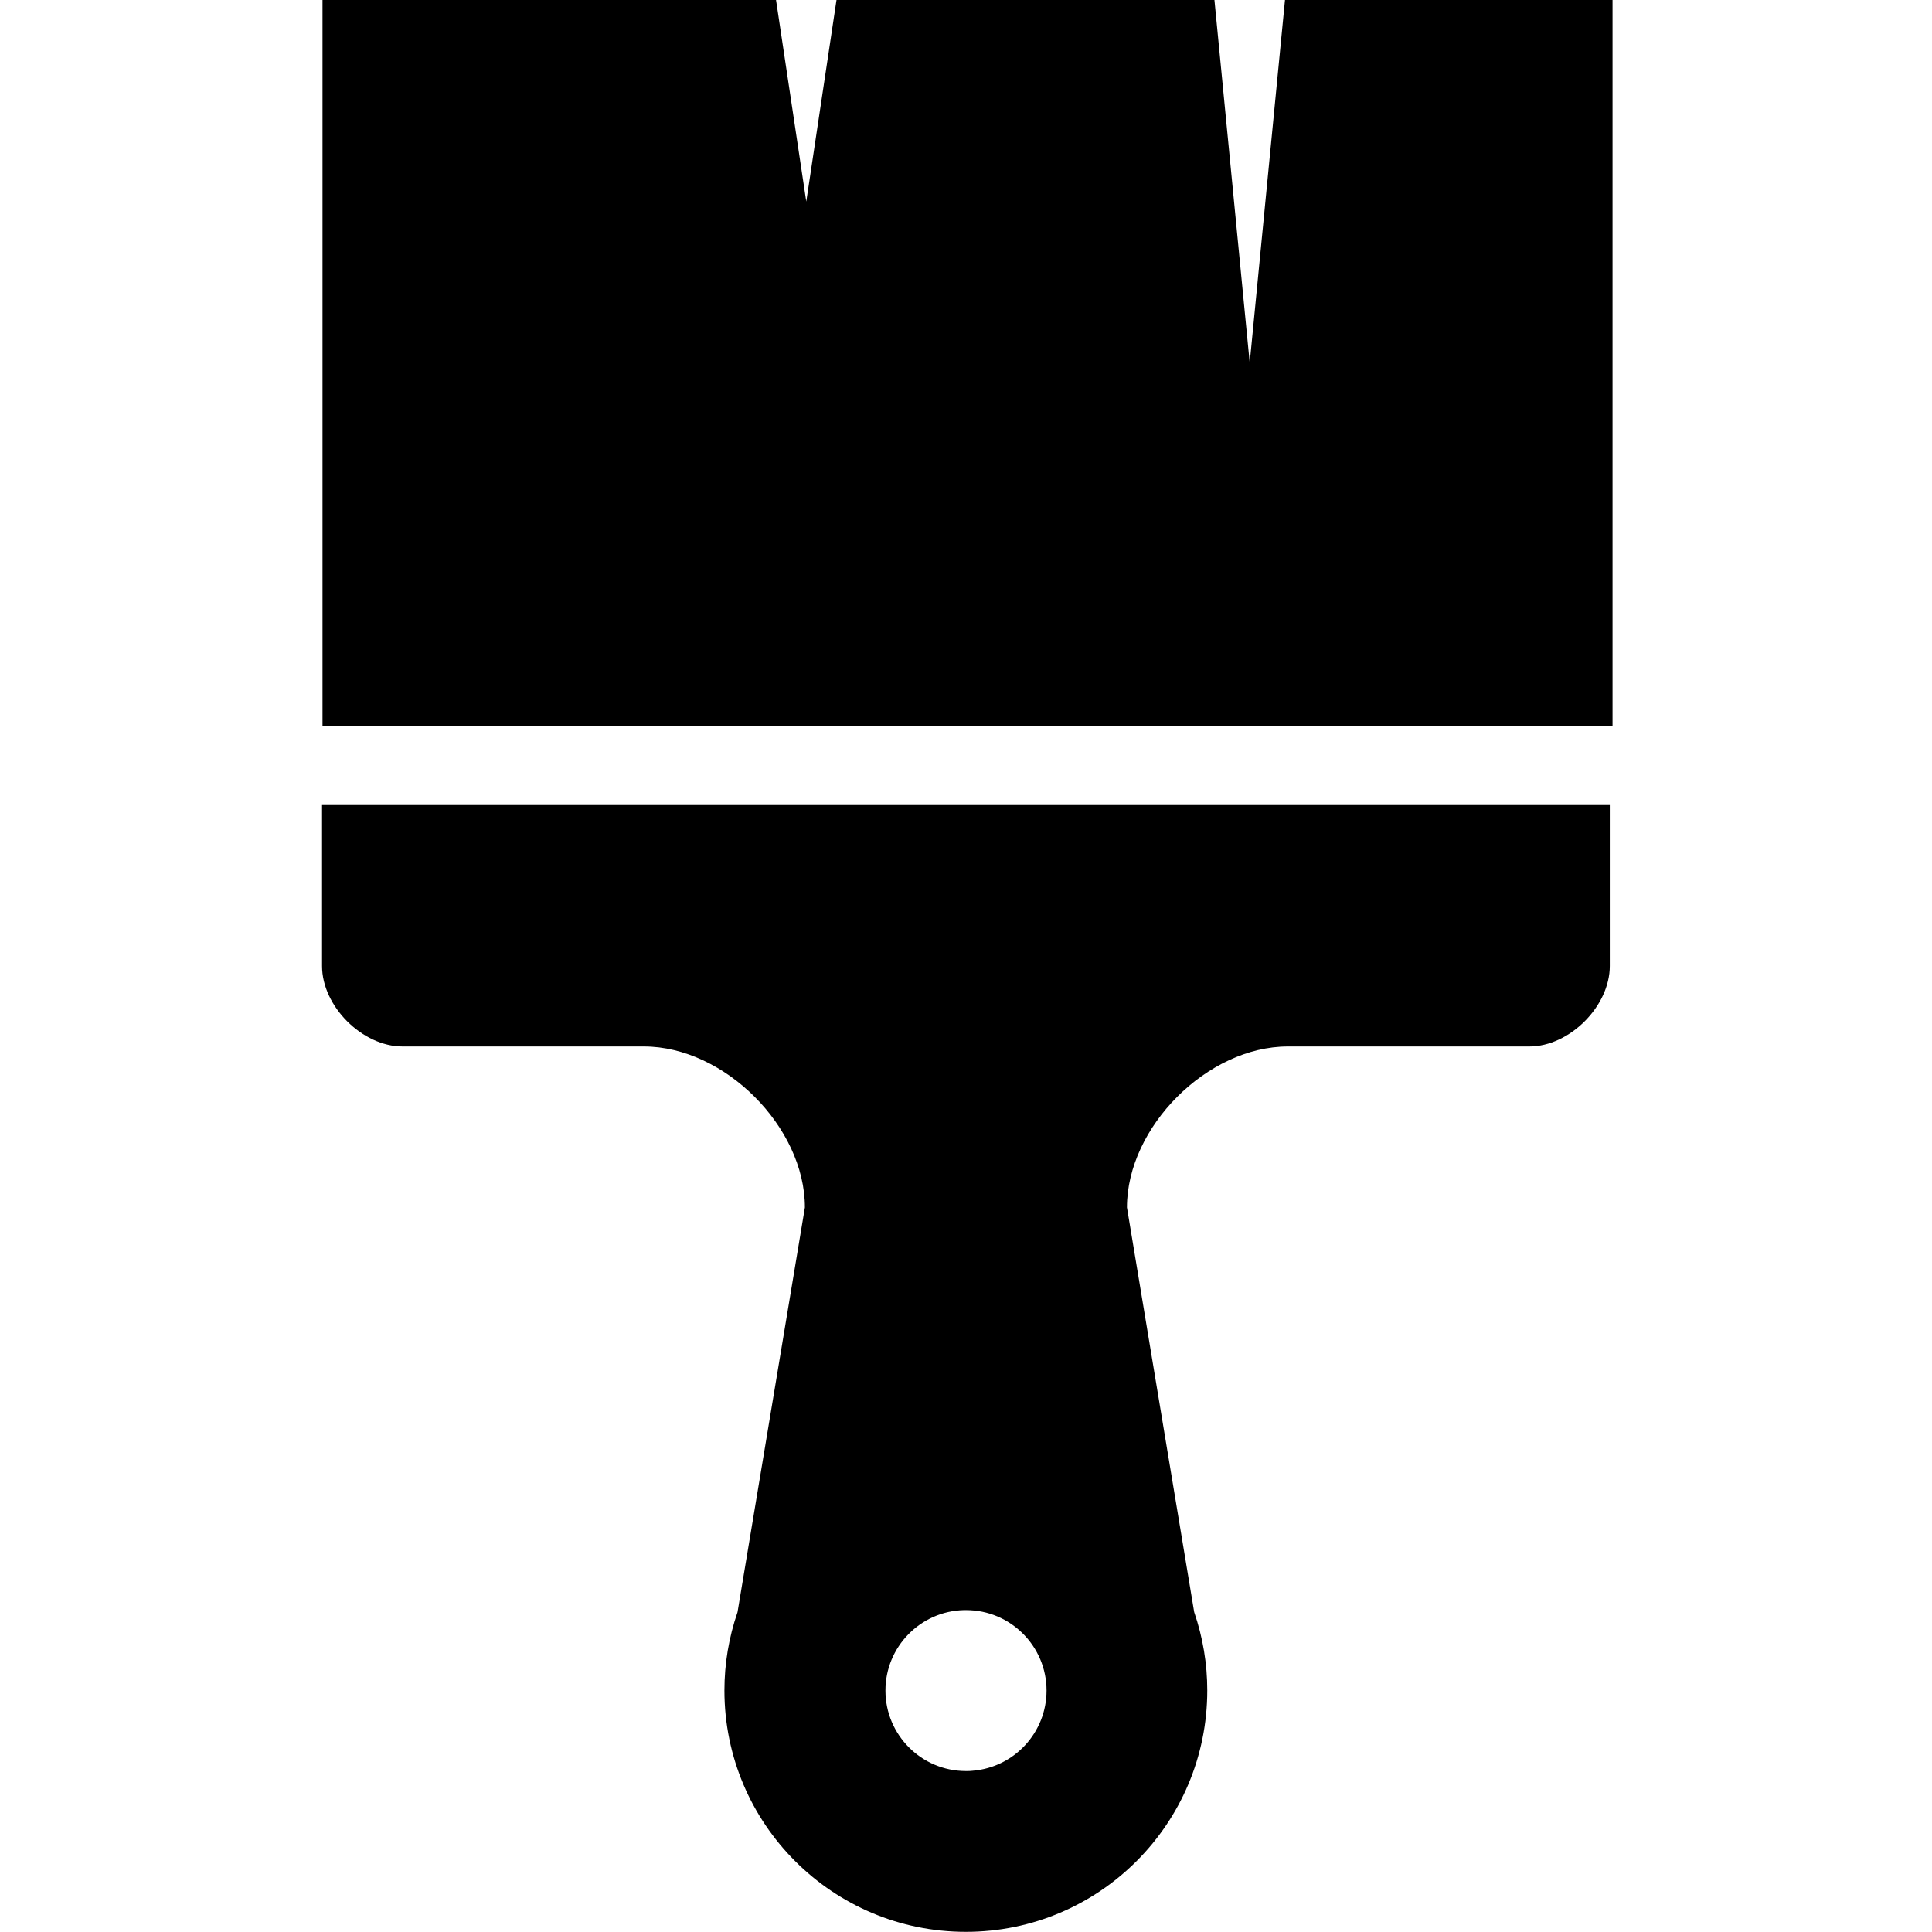<?xml version="1.0" encoding="UTF-8" standalone="no"?>
<svg
   xmlns:dc="http://purl.org/dc/elements/1.1/"
   xmlns:cc="http://creativecommons.org/ns#"
   xmlns:rdf="http://www.w3.org/1999/02/22-rdf-syntax-ns#"
   xmlns:svg="http://www.w3.org/2000/svg"
   xmlns="http://www.w3.org/2000/svg"
   xmlns:sodipodi="http://sodipodi.sourceforge.net/DTD/sodipodi-0.dtd"
   xmlns:inkscape="http://www.inkscape.org/namespaces/inkscape"
   width="48"
   height="48"
   viewBox="0 0 12.7 12.7"
   version="1.1"
   id="svg8"
   inkscape:export-filename="C:\Users\phils\Documents\Unity\basic_graphics\terrain\semicircledown.png"
   inkscape:export-xdpi="96.000008"
   inkscape:export-ydpi="96.000008"
   inkscape:version="1.0.1 (3bc2e813f5, 2020-09-07)"
   sodipodi:docname="brush-square.svg">
  <defs
     id="defs2" />
  <sodipodi:namedview
     id="base"
     pagecolor="#ffffff"
     bordercolor="#666666"
     borderopacity="1.0"
     inkscape:pageopacity="0.0"
     inkscape:pageshadow="2"
     inkscape:zoom="11.313708"
     inkscape:cx="18.190502"
     inkscape:cy="24.958795"
     inkscape:document-units="px"
     inkscape:current-layer="layer1"
     inkscape:document-rotation="0"
     showgrid="true"
     units="px"
     inkscape:pagecheckerboard="true"
     borderlayer="true"
     inkscape:showpageshadow="false"
     inkscape:window-width="1920"
     inkscape:window-height="1051"
     inkscape:window-x="902"
     inkscape:window-y="1084"
     inkscape:window-maximized="1"
     guidetolerance="20">
    <inkscape:grid
       type="xygrid"
       id="grid833"
       spacingx="0.265"
       spacingy="0.265"
       empspacing="4"
       dotted="false" />
  </sodipodi:namedview>
  <g
     inkscape:label="Layer 1"
     inkscape:groupmode="layer"
     id="layer1">
    <path
       id="path2161"
       style="fill:#000000;stroke:none;stroke-width:0.265px;stroke-linecap:butt;stroke-linejoin:miter;stroke-opacity:1"
       d="m 2.117,5.292 v 1.058 c 0,0.265 0.265,0.529 0.529,0.529 h 1.587 c 0.529,0 1.058,0.529 1.058,1.058 l -0.443,2.661 c -0.057,0.165 -0.086,0.339 -0.086,0.514 -10e-8,0.877 0.711,1.587 1.587,1.587 0.877,0 1.587,-0.711 1.587,-1.587 -9.5e-6,-0.175 -0.029,-0.349 -0.086,-0.515 L 7.408,7.937 c 0,-0.529 0.529,-1.058 1.058,-1.058 h 1.587 c 0.265,0 0.529,-0.265 0.529,-0.529 V 5.292 Z m 4.22,5.292 h 5.167e-4 c 0.004,-5.3e-5 0.009,-5.3e-5 0.013,0 0.292,0 0.529,0.237 0.529,0.529 -1.026e-4,0.275 -0.211,0.504 -0.485,0.527 -0.01,0.001 -0.021,0.002 -0.032,0.002 -0.004,5.3e-5 -0.009,5.3e-5 -0.013,0 -0.292,0 -0.529,-0.237 -0.529,-0.529 -9.25e-5,-0.287 0.229,-0.522 0.516,-0.529 z"
       sodipodi:nodetypes="cccscccscccscccccccccccccc" />
    <path
       id="rect2183"
       style="fill:#000000;fill-rule:evenodd;stroke:none;stroke-width:4;stroke-linecap:square;stroke-linejoin:miter;stroke-miterlimit:4;stroke-dasharray:none"
       d="M 8,0 V 18 H 40 V 0 H 31.875 L 31,9 30.125,0 H 20.75 L 20,5 19.25,0 Z"
       transform="scale(0.265)"
       sodipodi:nodetypes="ccccccccccc" />
  </g>
</svg>
